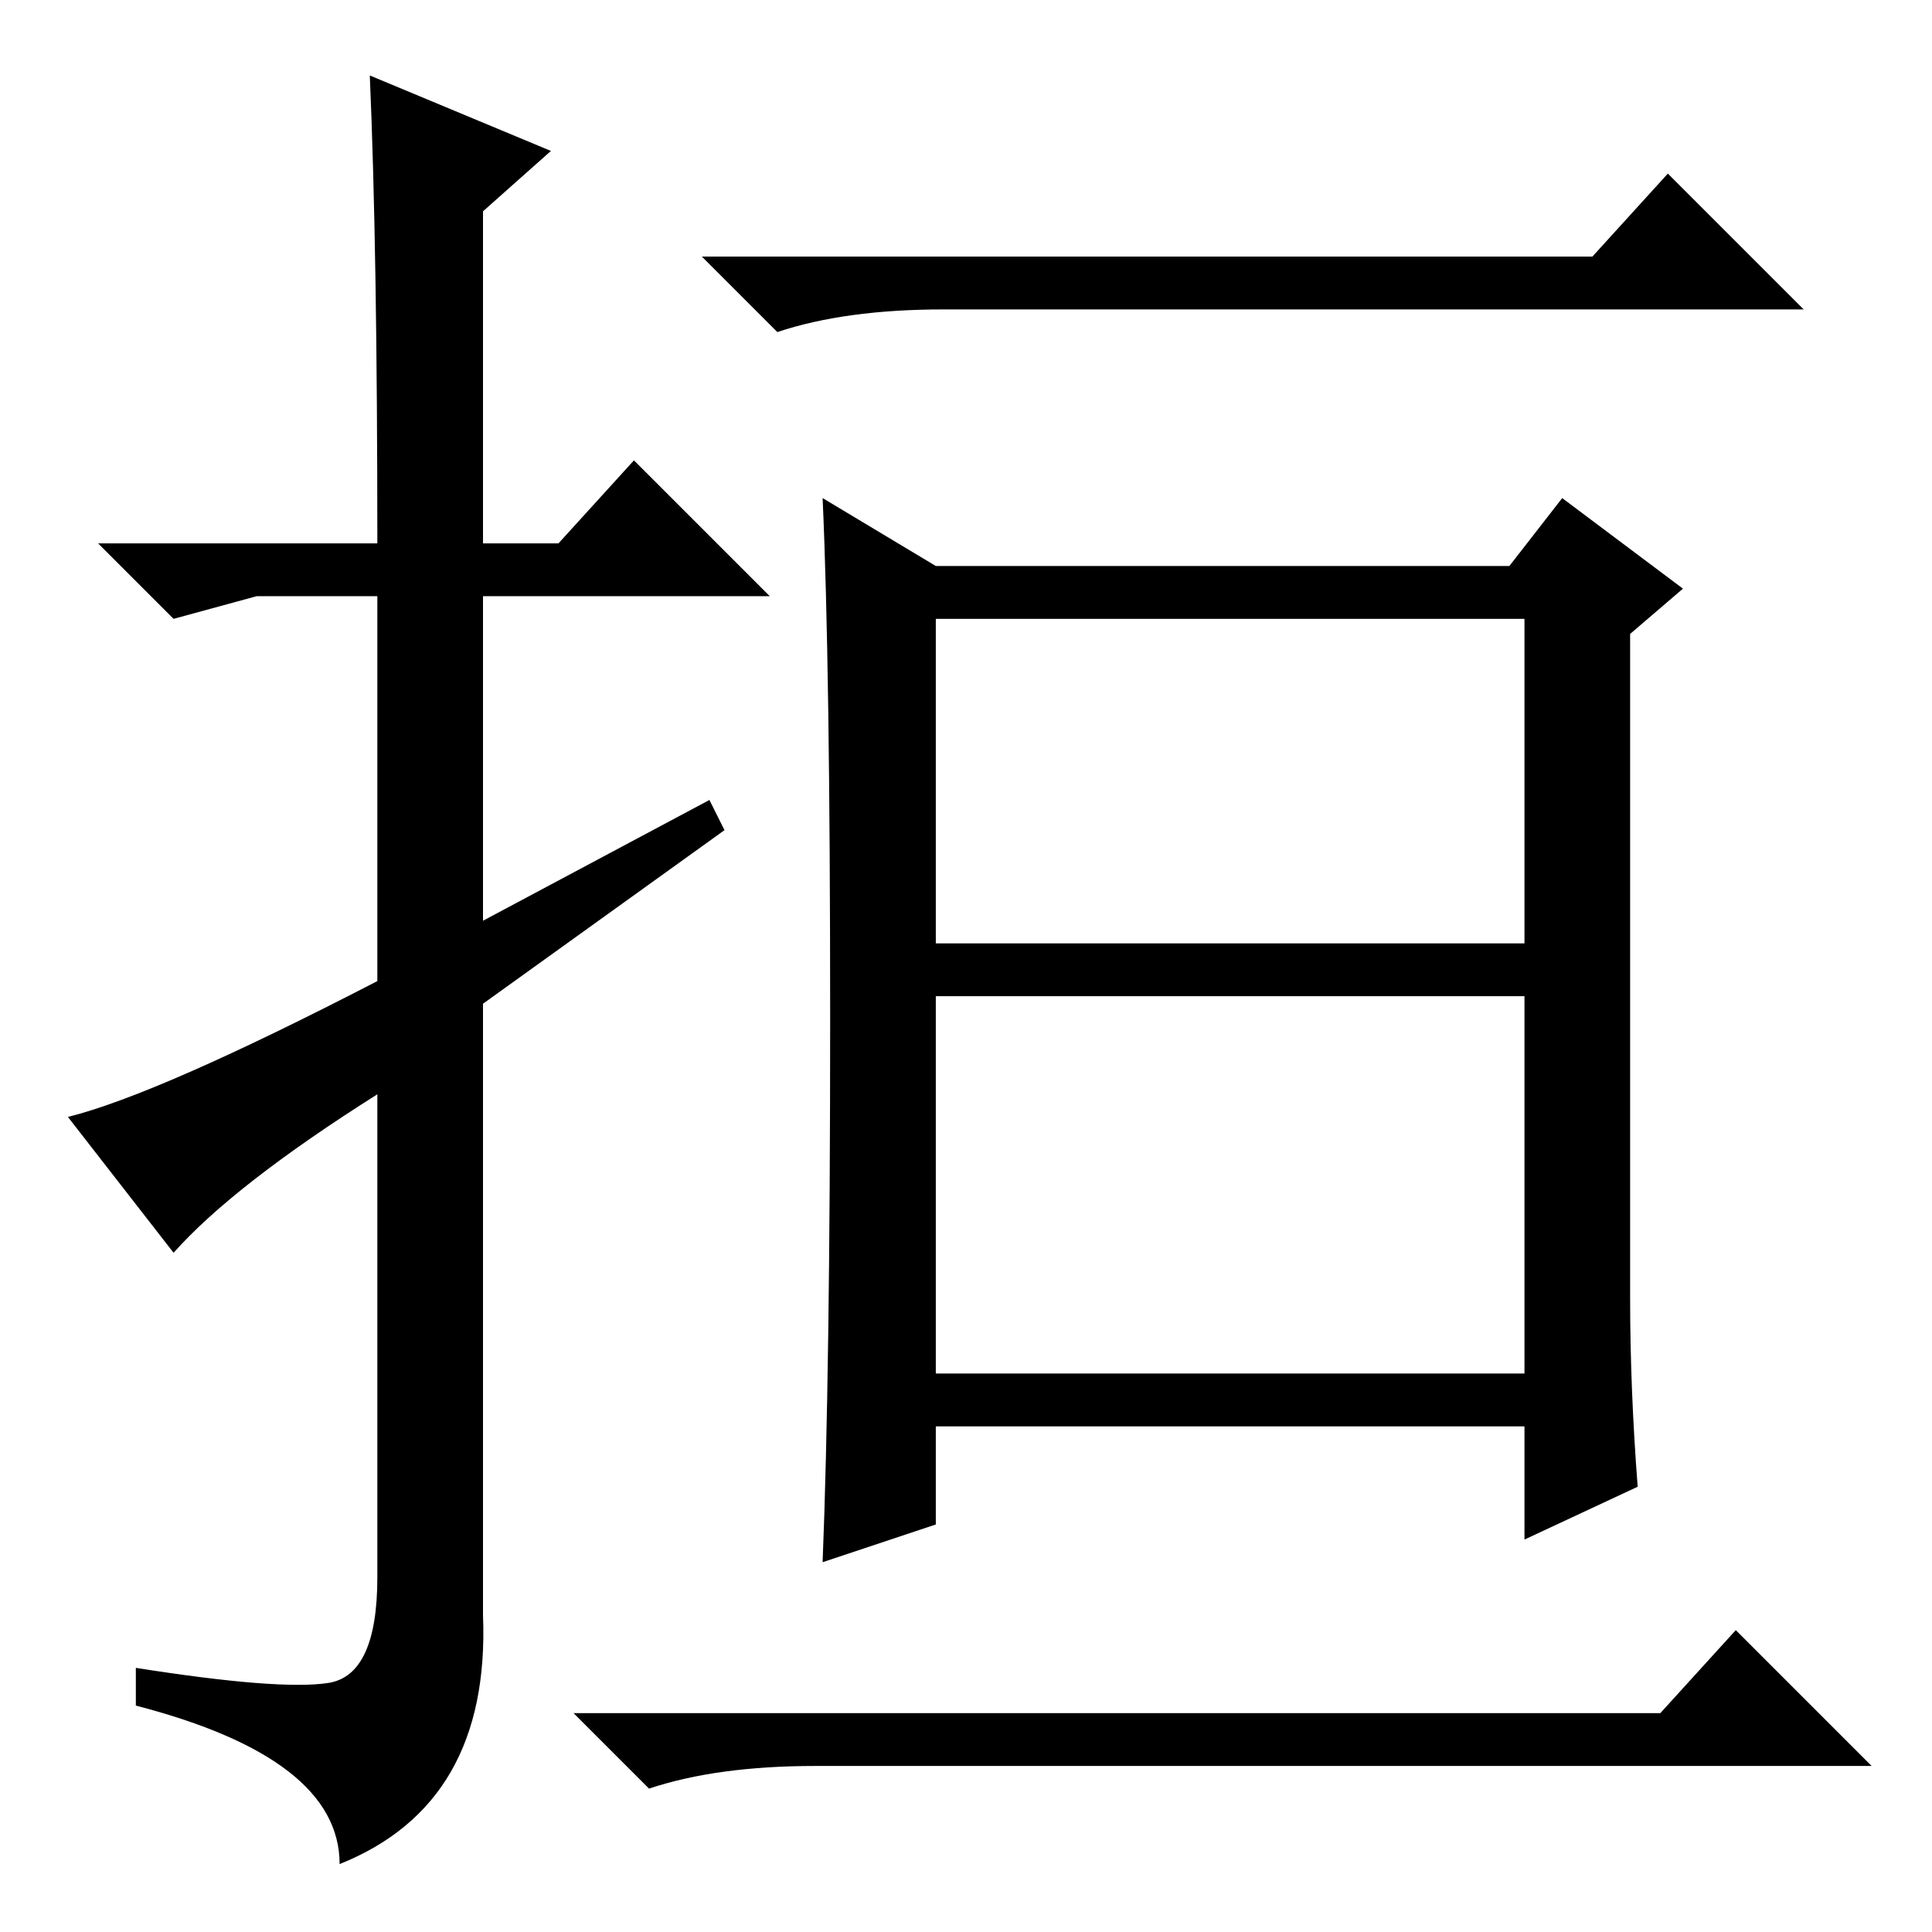 <?xml version="1.0" standalone="no"?>
<!DOCTYPE svg PUBLIC "-//W3C//DTD SVG 1.1//EN" "http://www.w3.org/Graphics/SVG/1.1/DTD/svg11.dtd" >
<svg xmlns="http://www.w3.org/2000/svg" xmlns:xlink="http://www.w3.org/1999/xlink" version="1.1" viewBox="0 -36 256 256">
  <g transform="matrix(1 0 0 -1 0 220)">
   <path fill="currentColor"
d="M23 90l-14 18q12 3 41 18v51h-16l-11 -3l-10 10h37q0 39 -1 62l24 -10l-9 -8v-44h10l10 11l18 -18h-38v-43l30 16l2 -4l-32 -23v-81q1 -25 -19 -33q0 14 -27 21v5q19 -3 25.5 -2t6.5 14v64q-19 -12 -27 -21zM211 222l10 11l18 -18h-114q-13 0 -22 -3l-10 10h118zM216 84
q0 -12 1 -25l-15 -7v15h-78v-13l-15 -5q1 25 1 72t-1 69l15 -9h76l7 9l16 -12l-7 -6v-88zM124 131h78v43h-78v-43zM124 74h78v50h-78v-50zM220 29l10 11l18 -18h-140q-13 0 -22 -3l-10 10h144z" />
  </g>

</svg>

